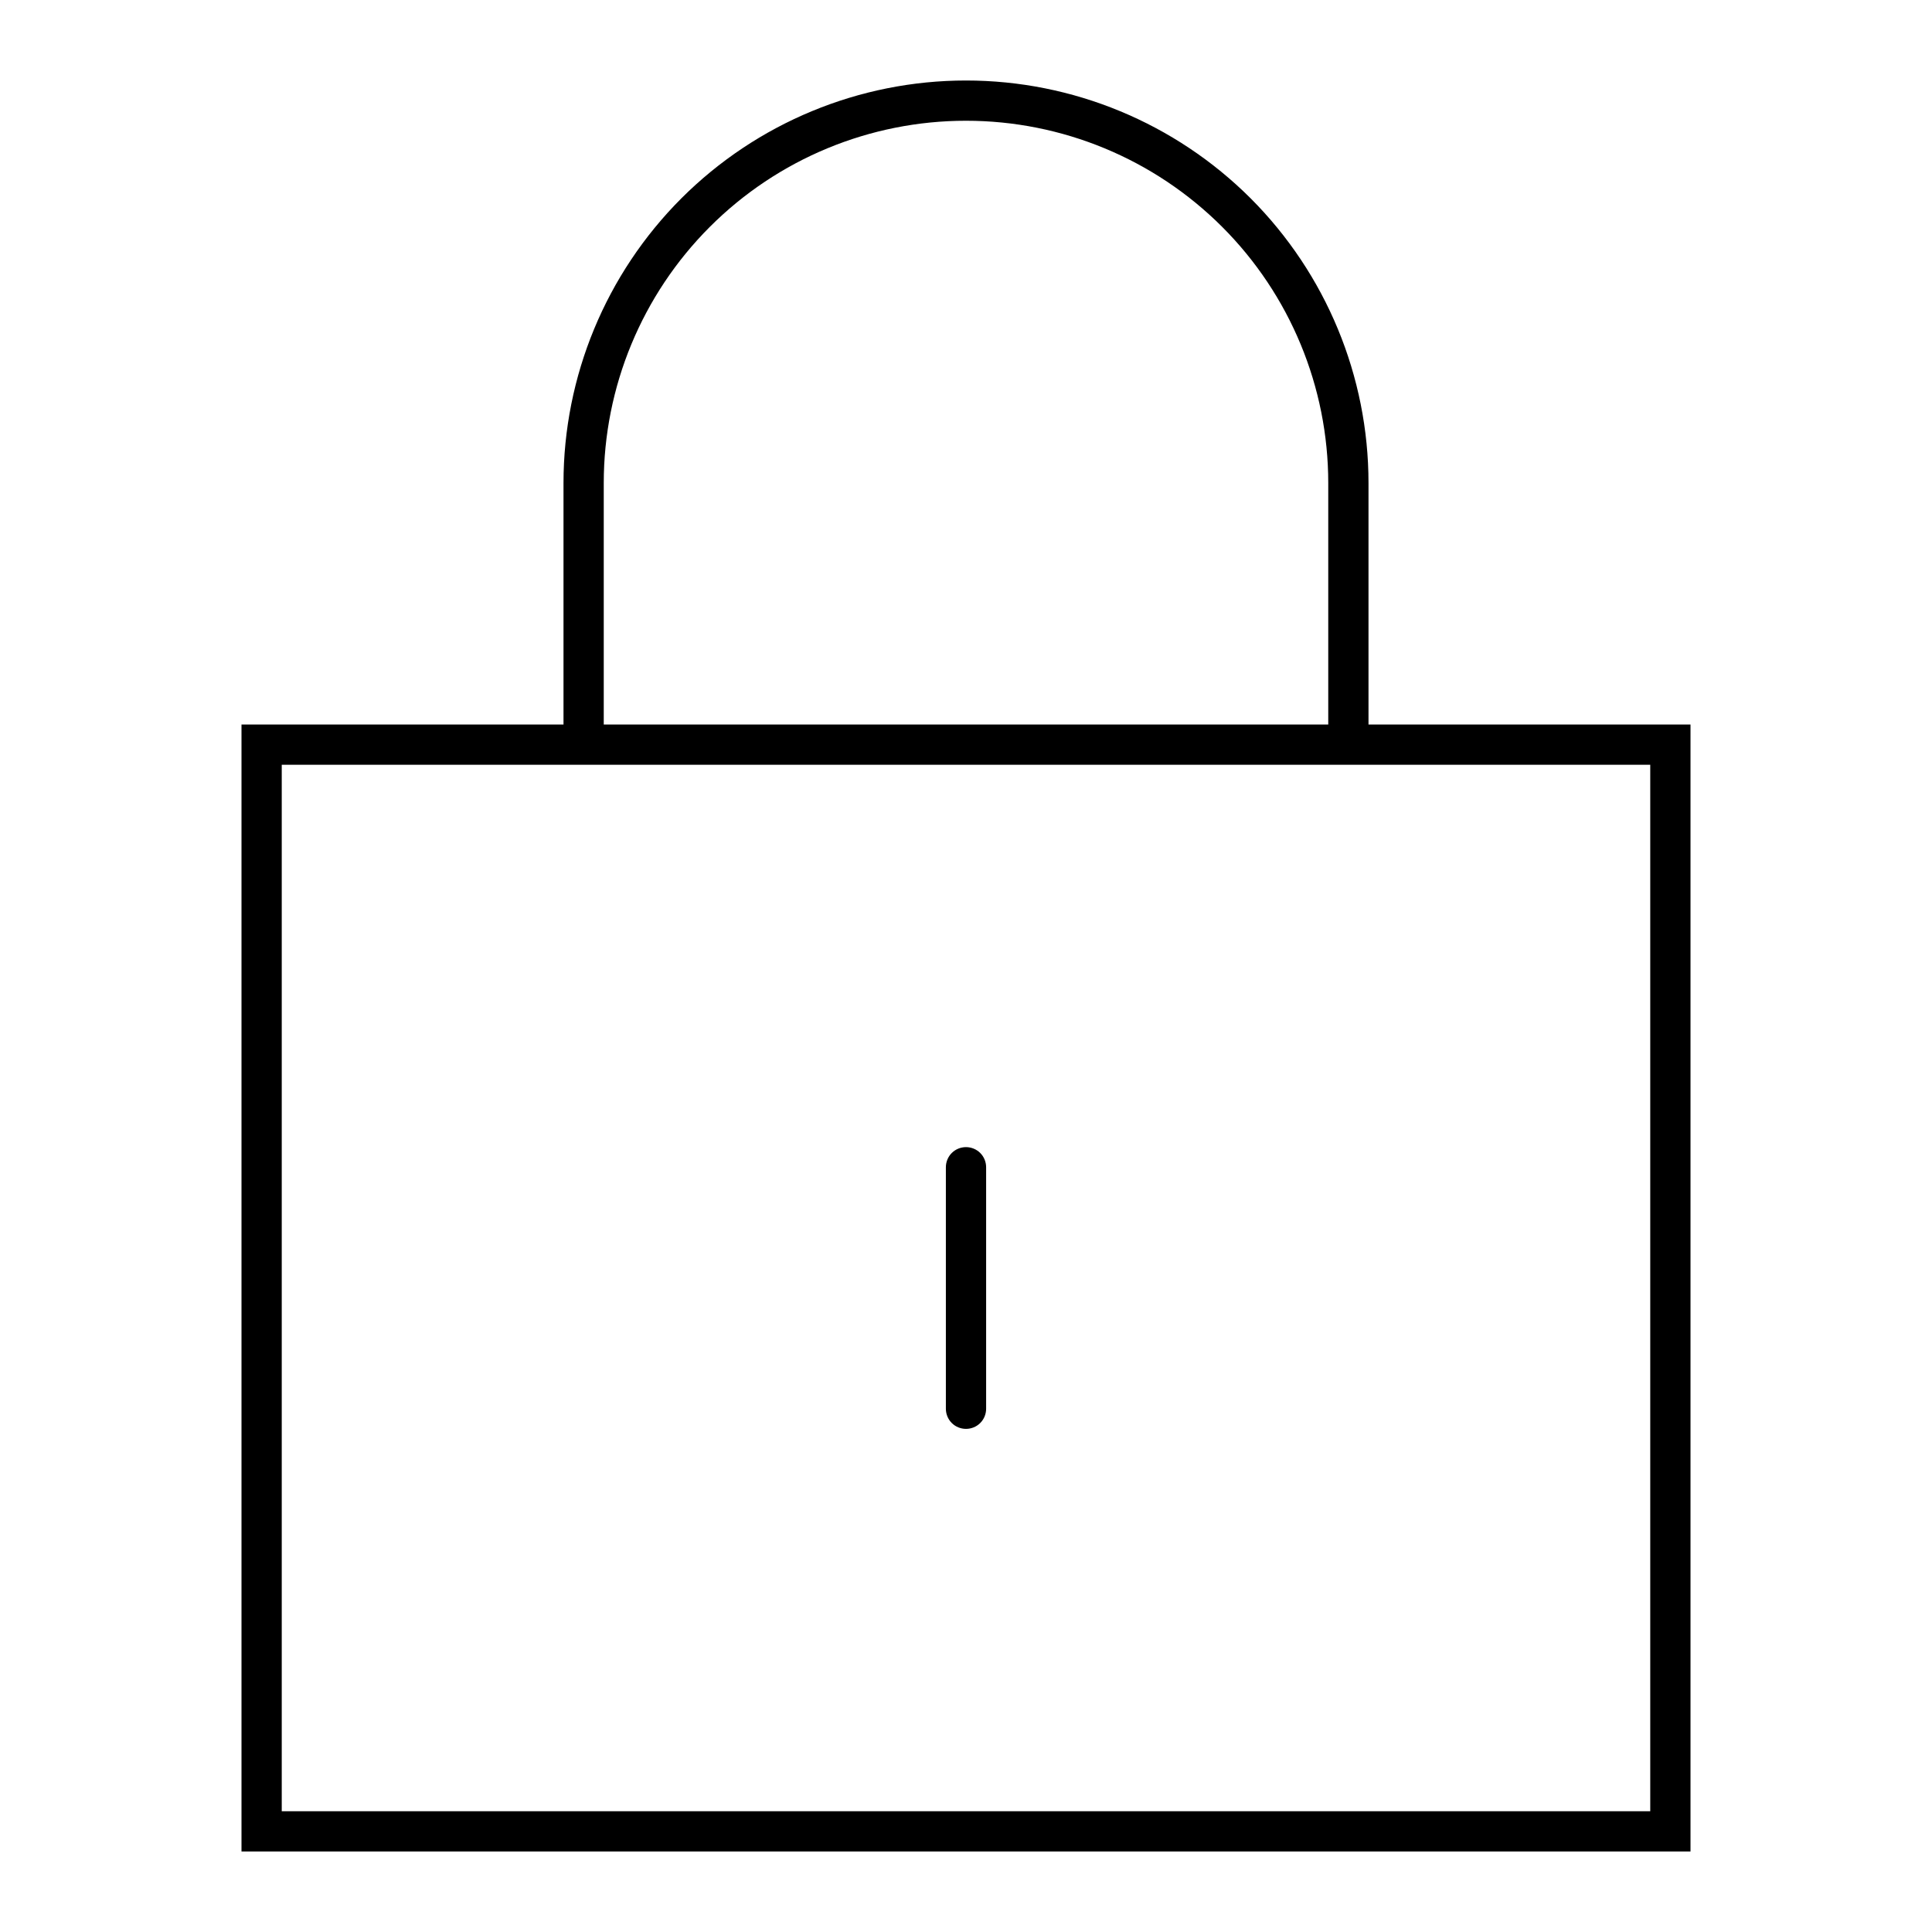 <svg width="24" height="24" viewBox="0 0 24 24" fill="none" xmlns="http://www.w3.org/2000/svg">
<path d="M17 9V6C17 4.674 16.473 3.402 15.536 2.464C14.598 1.527 13.326 1 12 1C10.674 1 9.402 1.527 8.464 2.464C7.527 3.402 7 4.674 7 6V9H3V23H21V9H17ZM7.5 6C7.5 4.807 7.974 3.662 8.818 2.818C9.662 1.974 10.806 1.5 12 1.5C13.194 1.5 14.338 1.974 15.182 2.818C16.026 3.662 16.5 4.807 16.5 6V9H7.5V6ZM20.5 22.5H3.5V9.5H20.5V22.5ZM12 17.75C12.066 17.75 12.13 17.724 12.177 17.677C12.224 17.63 12.25 17.566 12.25 17.5V14.5C12.25 14.434 12.224 14.37 12.177 14.323C12.13 14.276 12.066 14.25 12 14.25C11.934 14.25 11.87 14.276 11.823 14.323C11.776 14.37 11.75 14.434 11.75 14.5V17.5C11.75 17.566 11.776 17.63 11.823 17.677C11.87 17.724 11.934 17.75 12 17.75Z" fill="black"/>
</svg>

